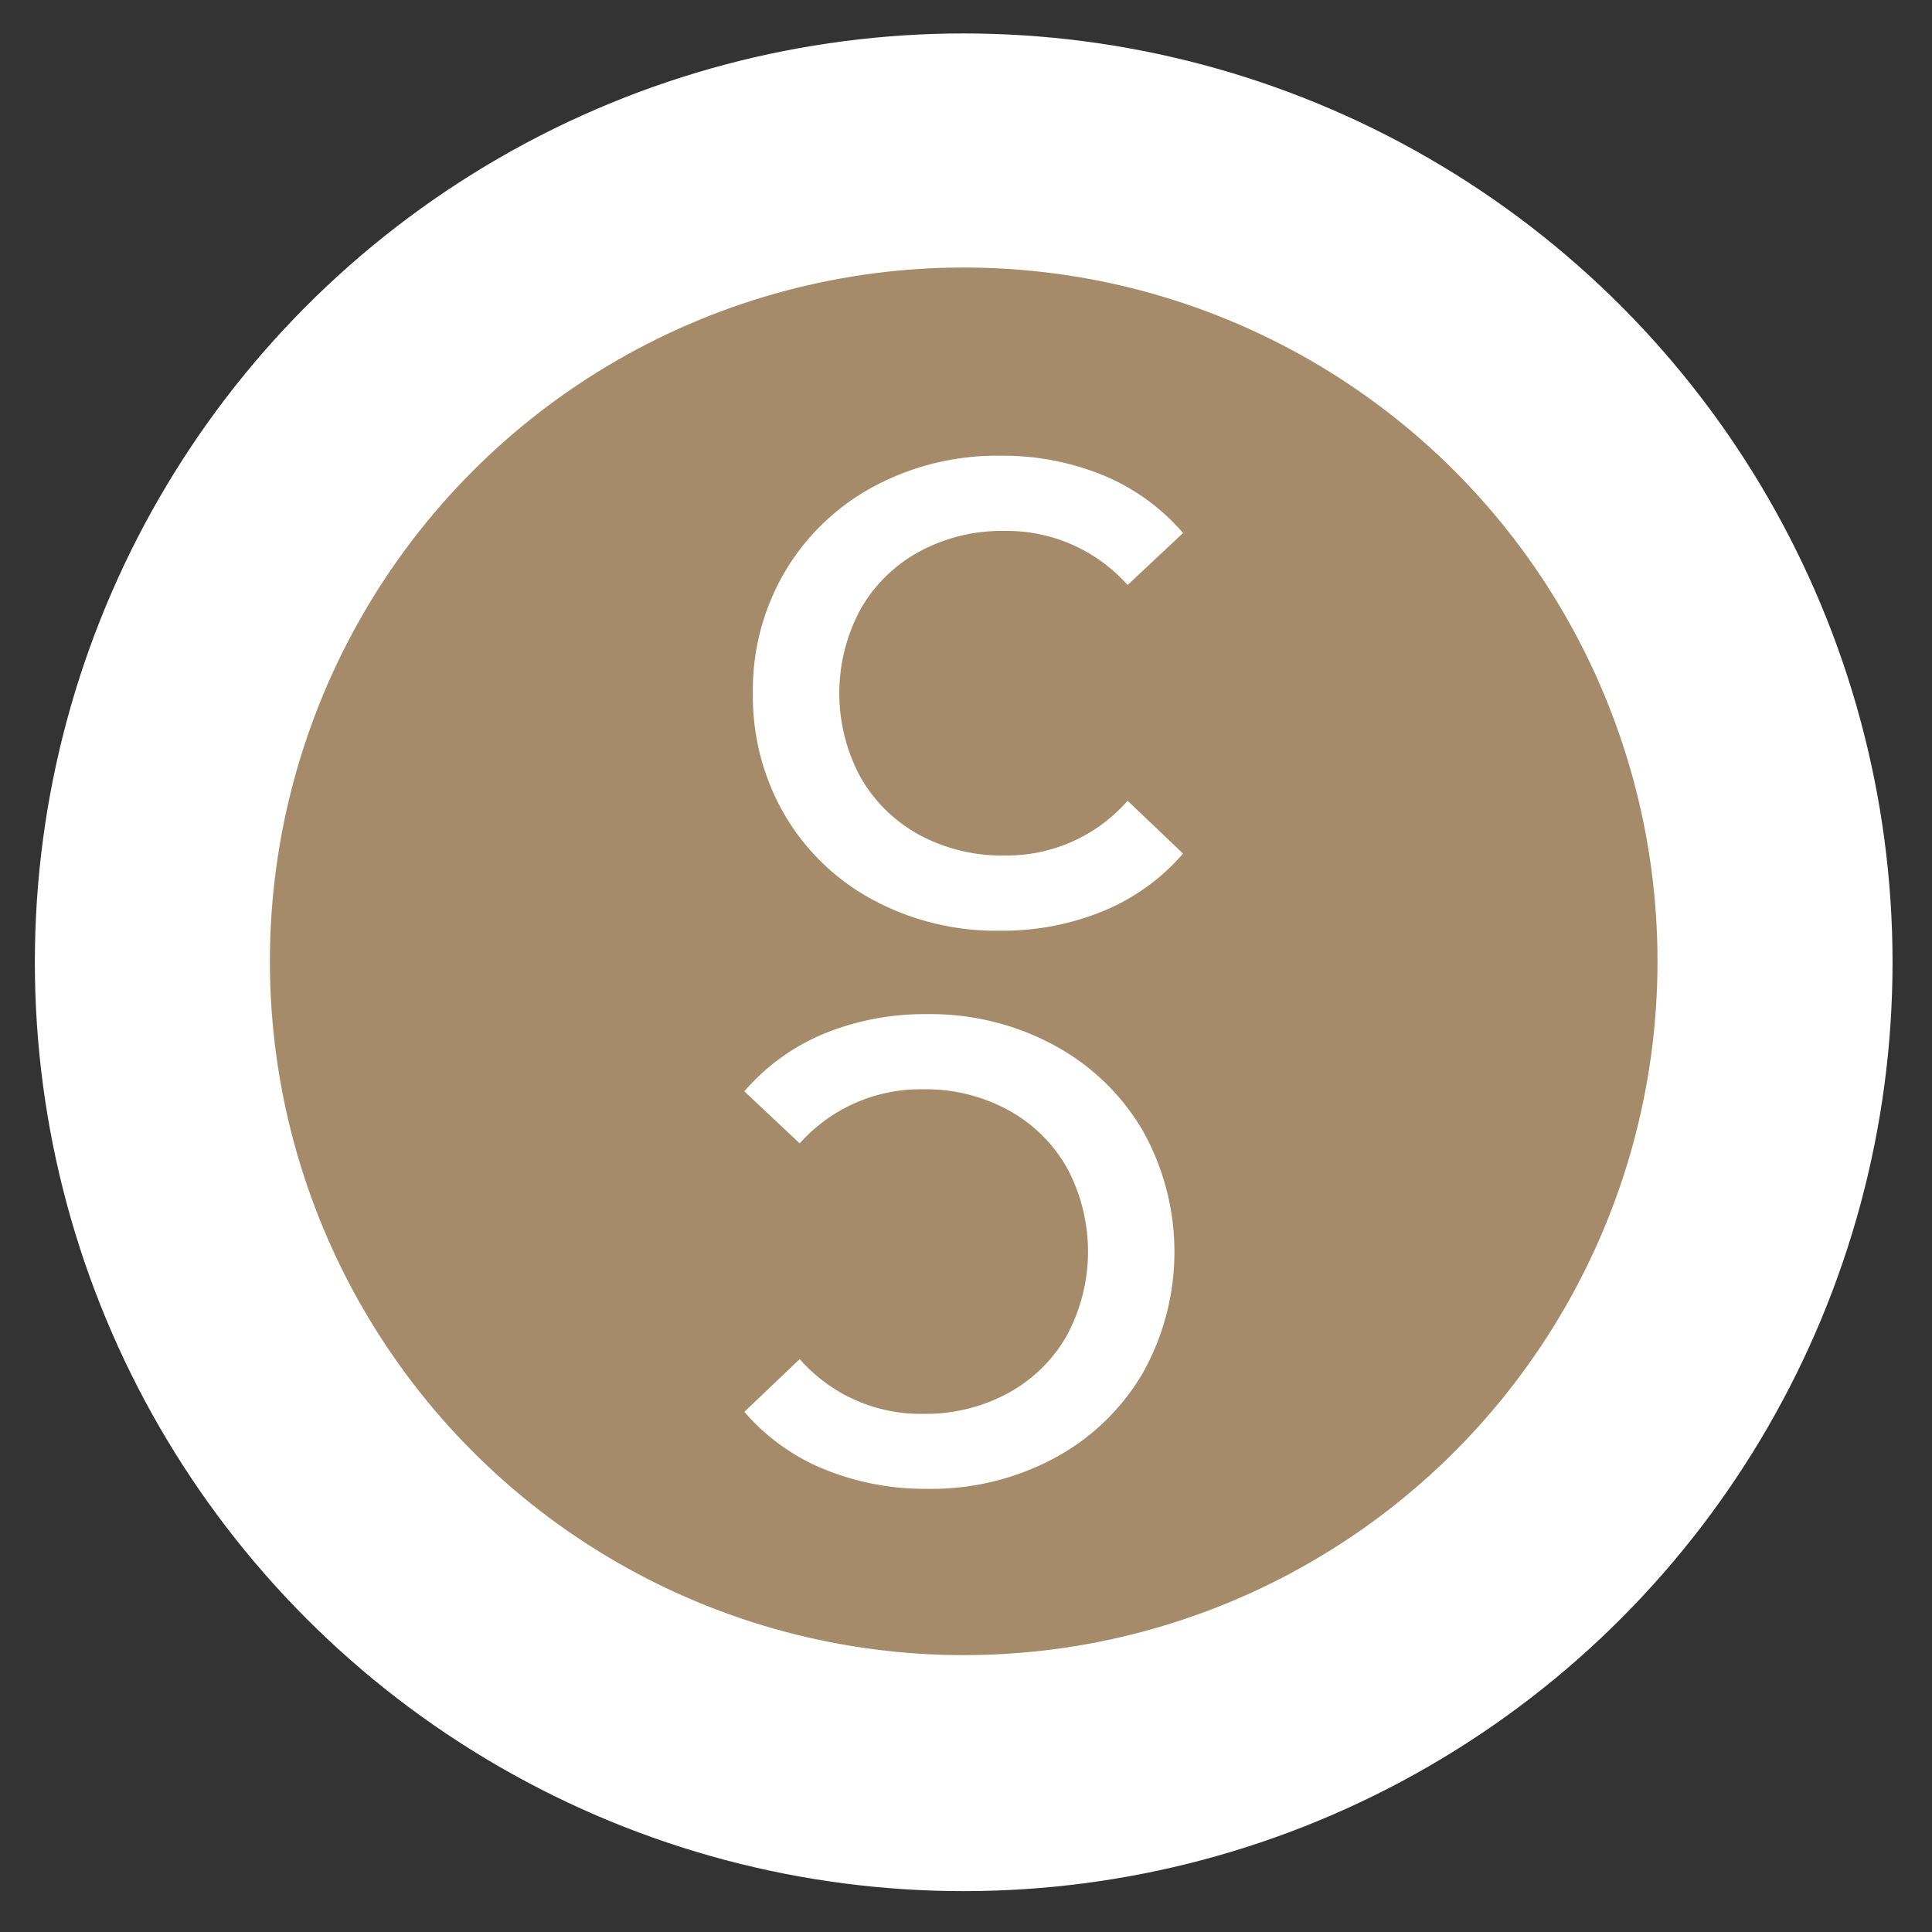 <svg id="Layer_1" data-name="Layer 1" xmlns="http://www.w3.org/2000/svg" viewBox="0 0 260 260"><rect x="0" y="0" width="260" height="260" fill="#333333" stroke="none"/><defs><style>.cls-1{fill:#fff;}.cls-2{fill:#a68b6a;}</style></defs><title>logo</title><circle class="cls-1" cx="129.69" cy="129.5" r="125"/><circle class="cls-2" cx="129.69" cy="129.37" r="93.37"/><path class="cls-1" d="M124.85,200.36a36,36,0,0,1-14-2.66A28.33,28.33,0,0,1,100.17,190l7.45-7.1a21.62,21.62,0,0,0,16.6,7.37,23.24,23.24,0,0,0,11.46-2.8,20.12,20.12,0,0,0,7.9-7.76,23.82,23.82,0,0,0,0-22.56,20.12,20.12,0,0,0-7.9-7.76,23.24,23.24,0,0,0-11.46-2.8,21.77,21.77,0,0,0-16.6,7.28l-7.45-7a28.43,28.43,0,0,1,10.65-7.73,35.56,35.56,0,0,1,13.94-2.66,34.92,34.92,0,0,1,17,4.13A30.69,30.69,0,0,1,153.7,152a33.35,33.35,0,0,1,.05,32.85,30.43,30.43,0,0,1-11.9,11.4A34.92,34.92,0,0,1,124.85,200.36Z"/><path class="cls-1" d="M117.52,121.12a30.4,30.4,0,0,1-11.89-11.4,31.68,31.68,0,0,1-4.31-16.43,31.39,31.39,0,0,1,4.35-16.42,30.76,30.76,0,0,1,11.94-11.41,35,35,0,0,1,17-4.13A35.56,35.56,0,0,1,148.55,64a28.46,28.46,0,0,1,10.66,7.73l-7.46,7a21.76,21.76,0,0,0-16.6-7.28,23.27,23.27,0,0,0-11.46,2.8,20.14,20.14,0,0,0-7.9,7.77,23.8,23.8,0,0,0,0,22.55,20.28,20.28,0,0,0,7.9,7.77,23.37,23.37,0,0,0,11.46,2.79,21.6,21.6,0,0,0,16.6-7.37l7.46,7.11a28.45,28.45,0,0,1-10.7,7.72,35.69,35.69,0,0,1-14,2.66A34.93,34.93,0,0,1,117.52,121.12Z"/></svg>
